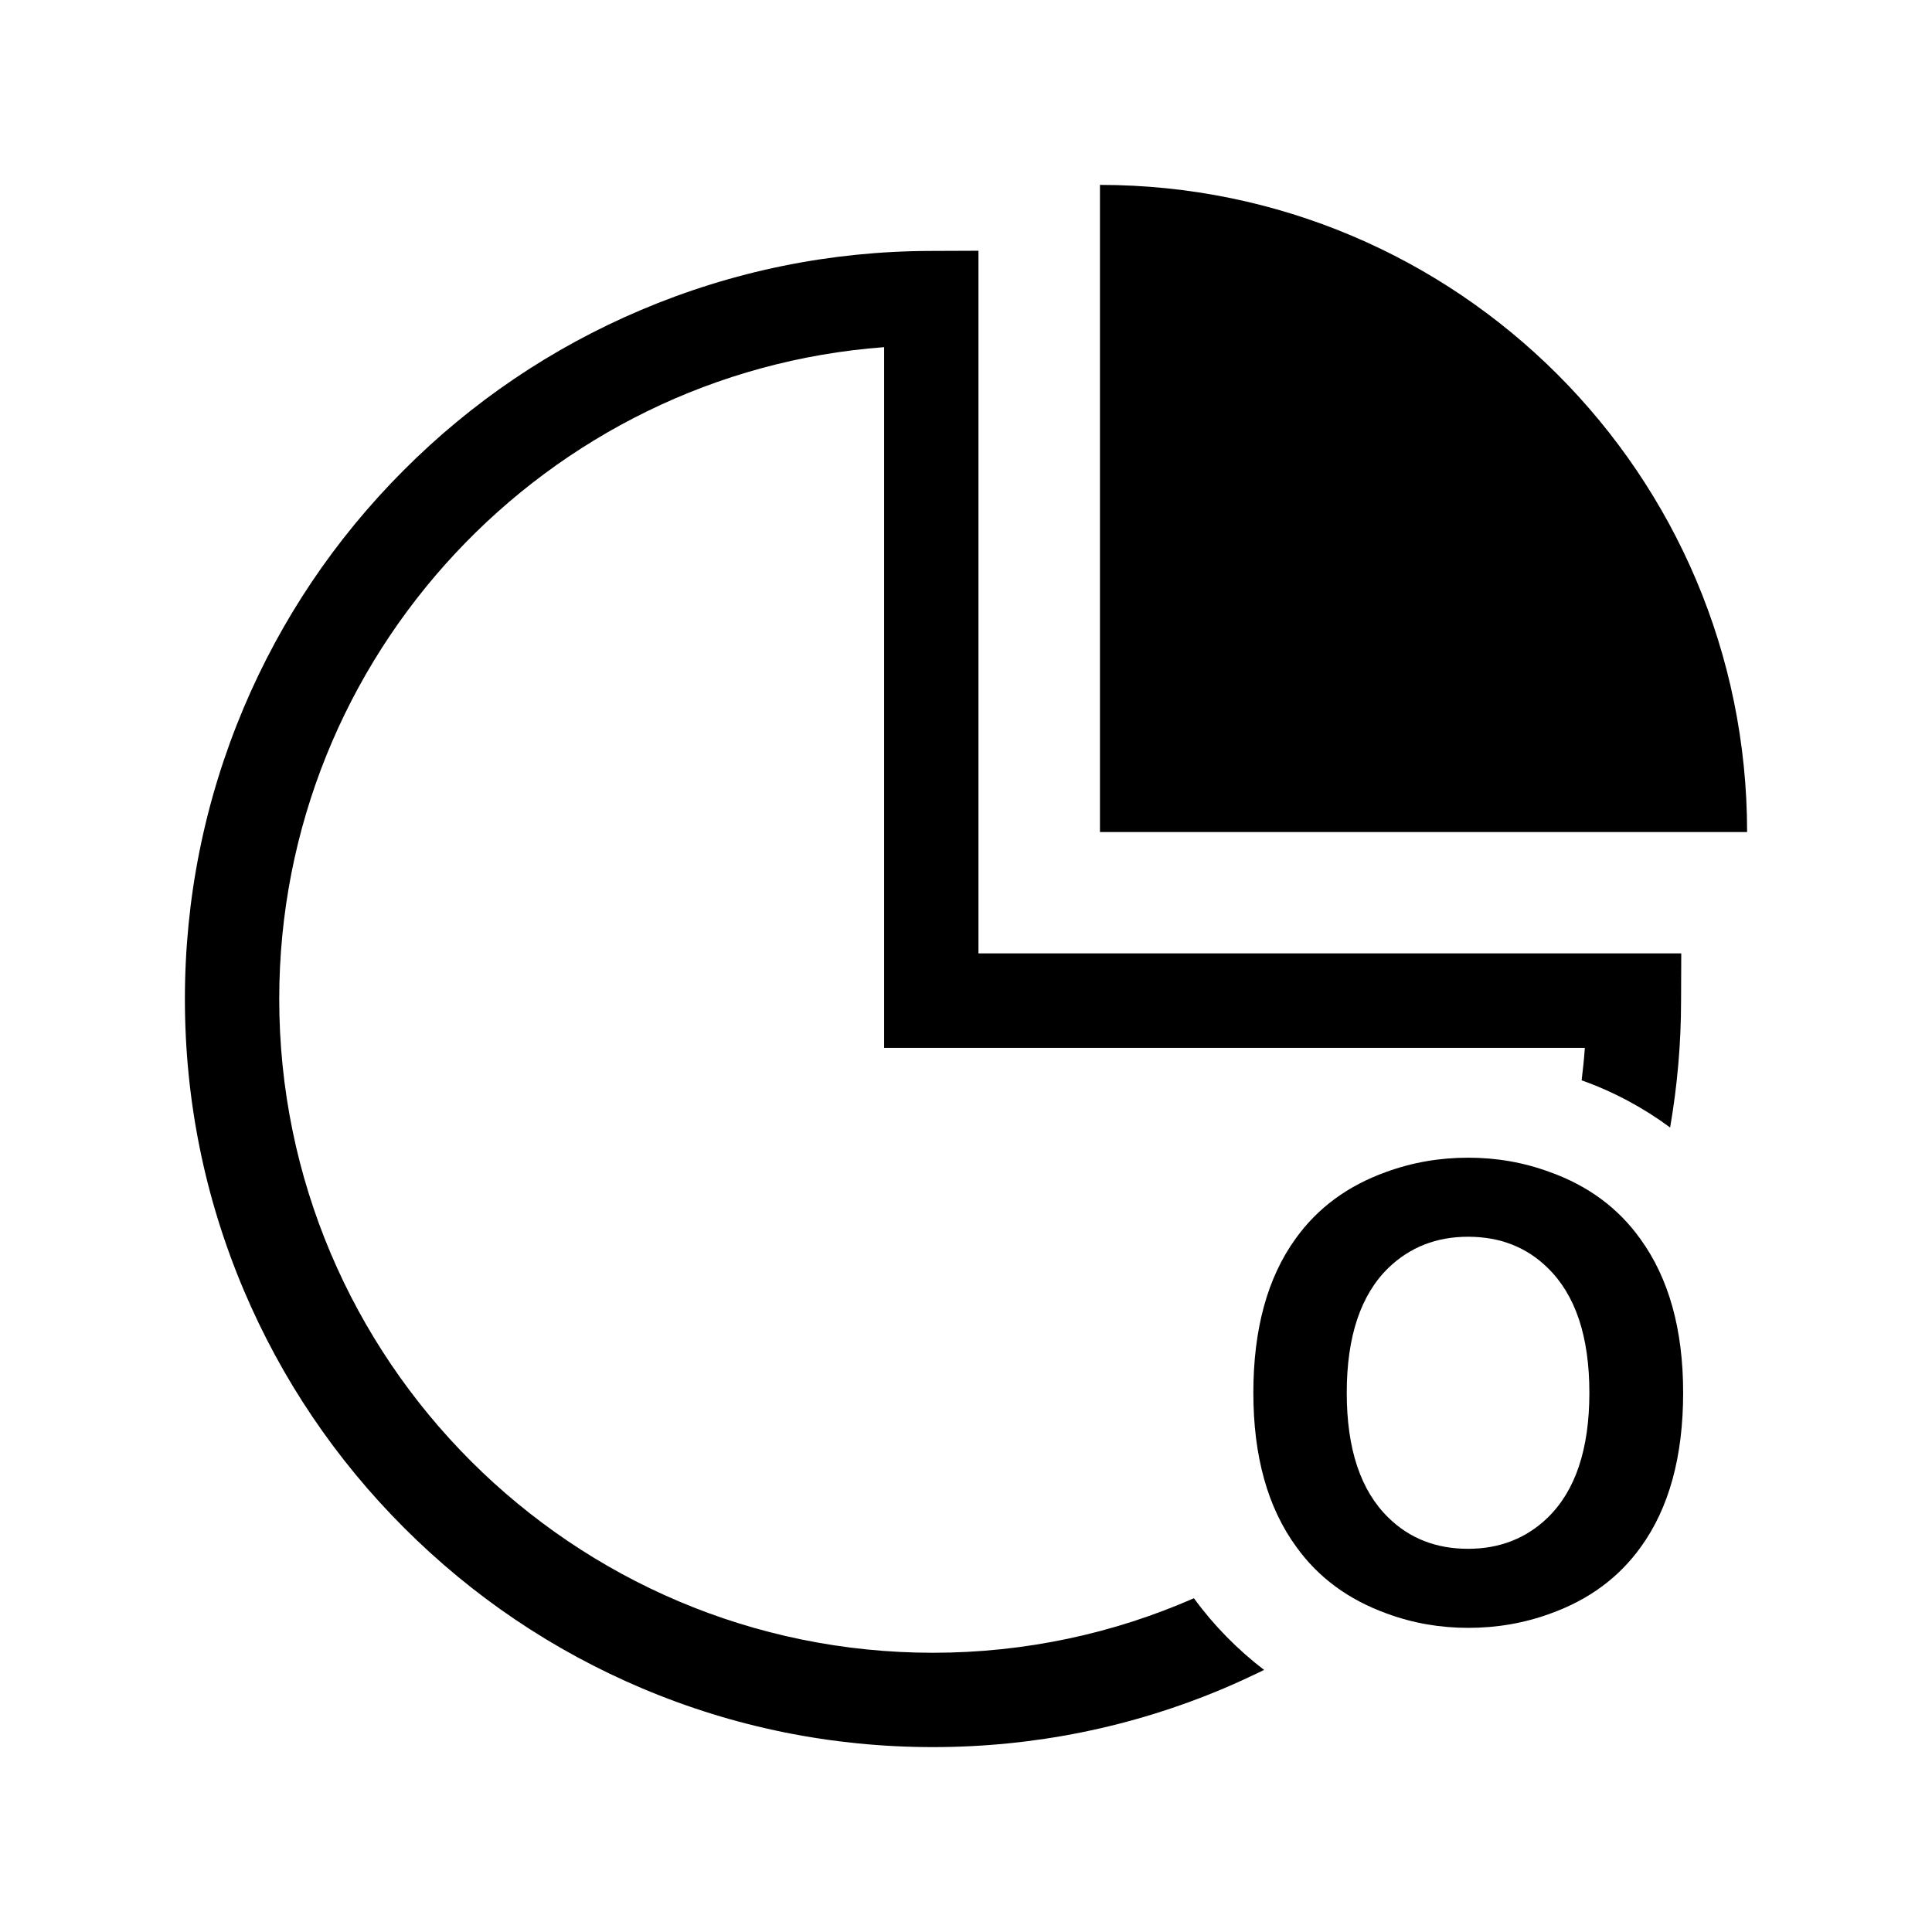 <?xml version="1.0" standalone="no"?><!DOCTYPE svg PUBLIC "-//W3C//DTD SVG 1.1//EN" "http://www.w3.org/Graphics/SVG/1.1/DTD/svg11.dtd"><svg t="1567042931150" class="icon" viewBox="0 0 1024 1024" version="1.1" xmlns="http://www.w3.org/2000/svg" p-id="2259" xmlns:xlink="http://www.w3.org/1999/xlink" width="200" height="200"><defs><style type="text/css"></style></defs><path d="M583 98v343h343c0-189.4-153.6-343-343-343z" p-id="2260"></path><path d="M632.8 847.1c-42.4 18.6-89.2 28.9-138.3 28.9C303.4 876 148 720.6 148 529.5c0-182.2 141.7-332.2 320.6-345.5v371.4H840c-0.4 5.8-1 11.5-1.7 17.2 16.9 6 32.7 14.5 46.9 25 3.8-22 5.8-44.5 5.8-67.2l0.1-25.1H518.6V132.9l-25.1 0.1c-53.4 0.1-105.2 10.7-154 31.4-47.1 20-89.4 48.6-125.7 85s-64.8 78.8-84.7 125.9C108.5 424.2 98 476.1 98 529.5c0 53.5 10.5 105.4 31.2 154.3 20 47.2 48.6 89.6 85 126 36.4 36.4 78.8 65 126 85C389.1 915.5 441 926 494.5 926c53.4 0 105.3-10.5 154.1-31.1 7.3-3.1 14.4-6.4 21.4-9.8-14.1-10.8-26.7-23.6-37.2-38z" p-id="2261"></path><path d="M664.3 738.2c0-33.8 7.5-61.1 22.4-81.7 11.7-16.3 27.6-28 47.9-35.3 13.9-5.1 28.4-7.6 43.6-7.6 15 0 29.4 2.5 43.2 7.6 20.2 7.2 36.2 19 47.9 35.3 15.2 20.9 22.8 48.1 22.8 81.7 0 33.8-7.5 61.1-22.4 81.7-11.7 16.3-27.6 28-47.9 35.3-13.9 5.1-28.4 7.6-43.6 7.6-15 0-29.4-2.5-43.2-7.6-20.2-7.3-36.2-19-47.9-35.3-15.2-20.8-22.8-48-22.8-81.7z m49.5 0c0 29.9 7.4 51.9 22.1 66.2 11.2 11 25.3 16.5 42.2 16.5 16.7 0 30.8-5.5 42.2-16.5 14.7-14.3 22.1-36.3 22.1-66.2 0-29.9-7.4-51.9-22.1-66.2-11.2-11-25.3-16.5-42.2-16.5-16.7 0-30.8 5.5-42.2 16.5-14.7 14.3-22.1 36.4-22.1 66.2z" p-id="2262"></path></svg>